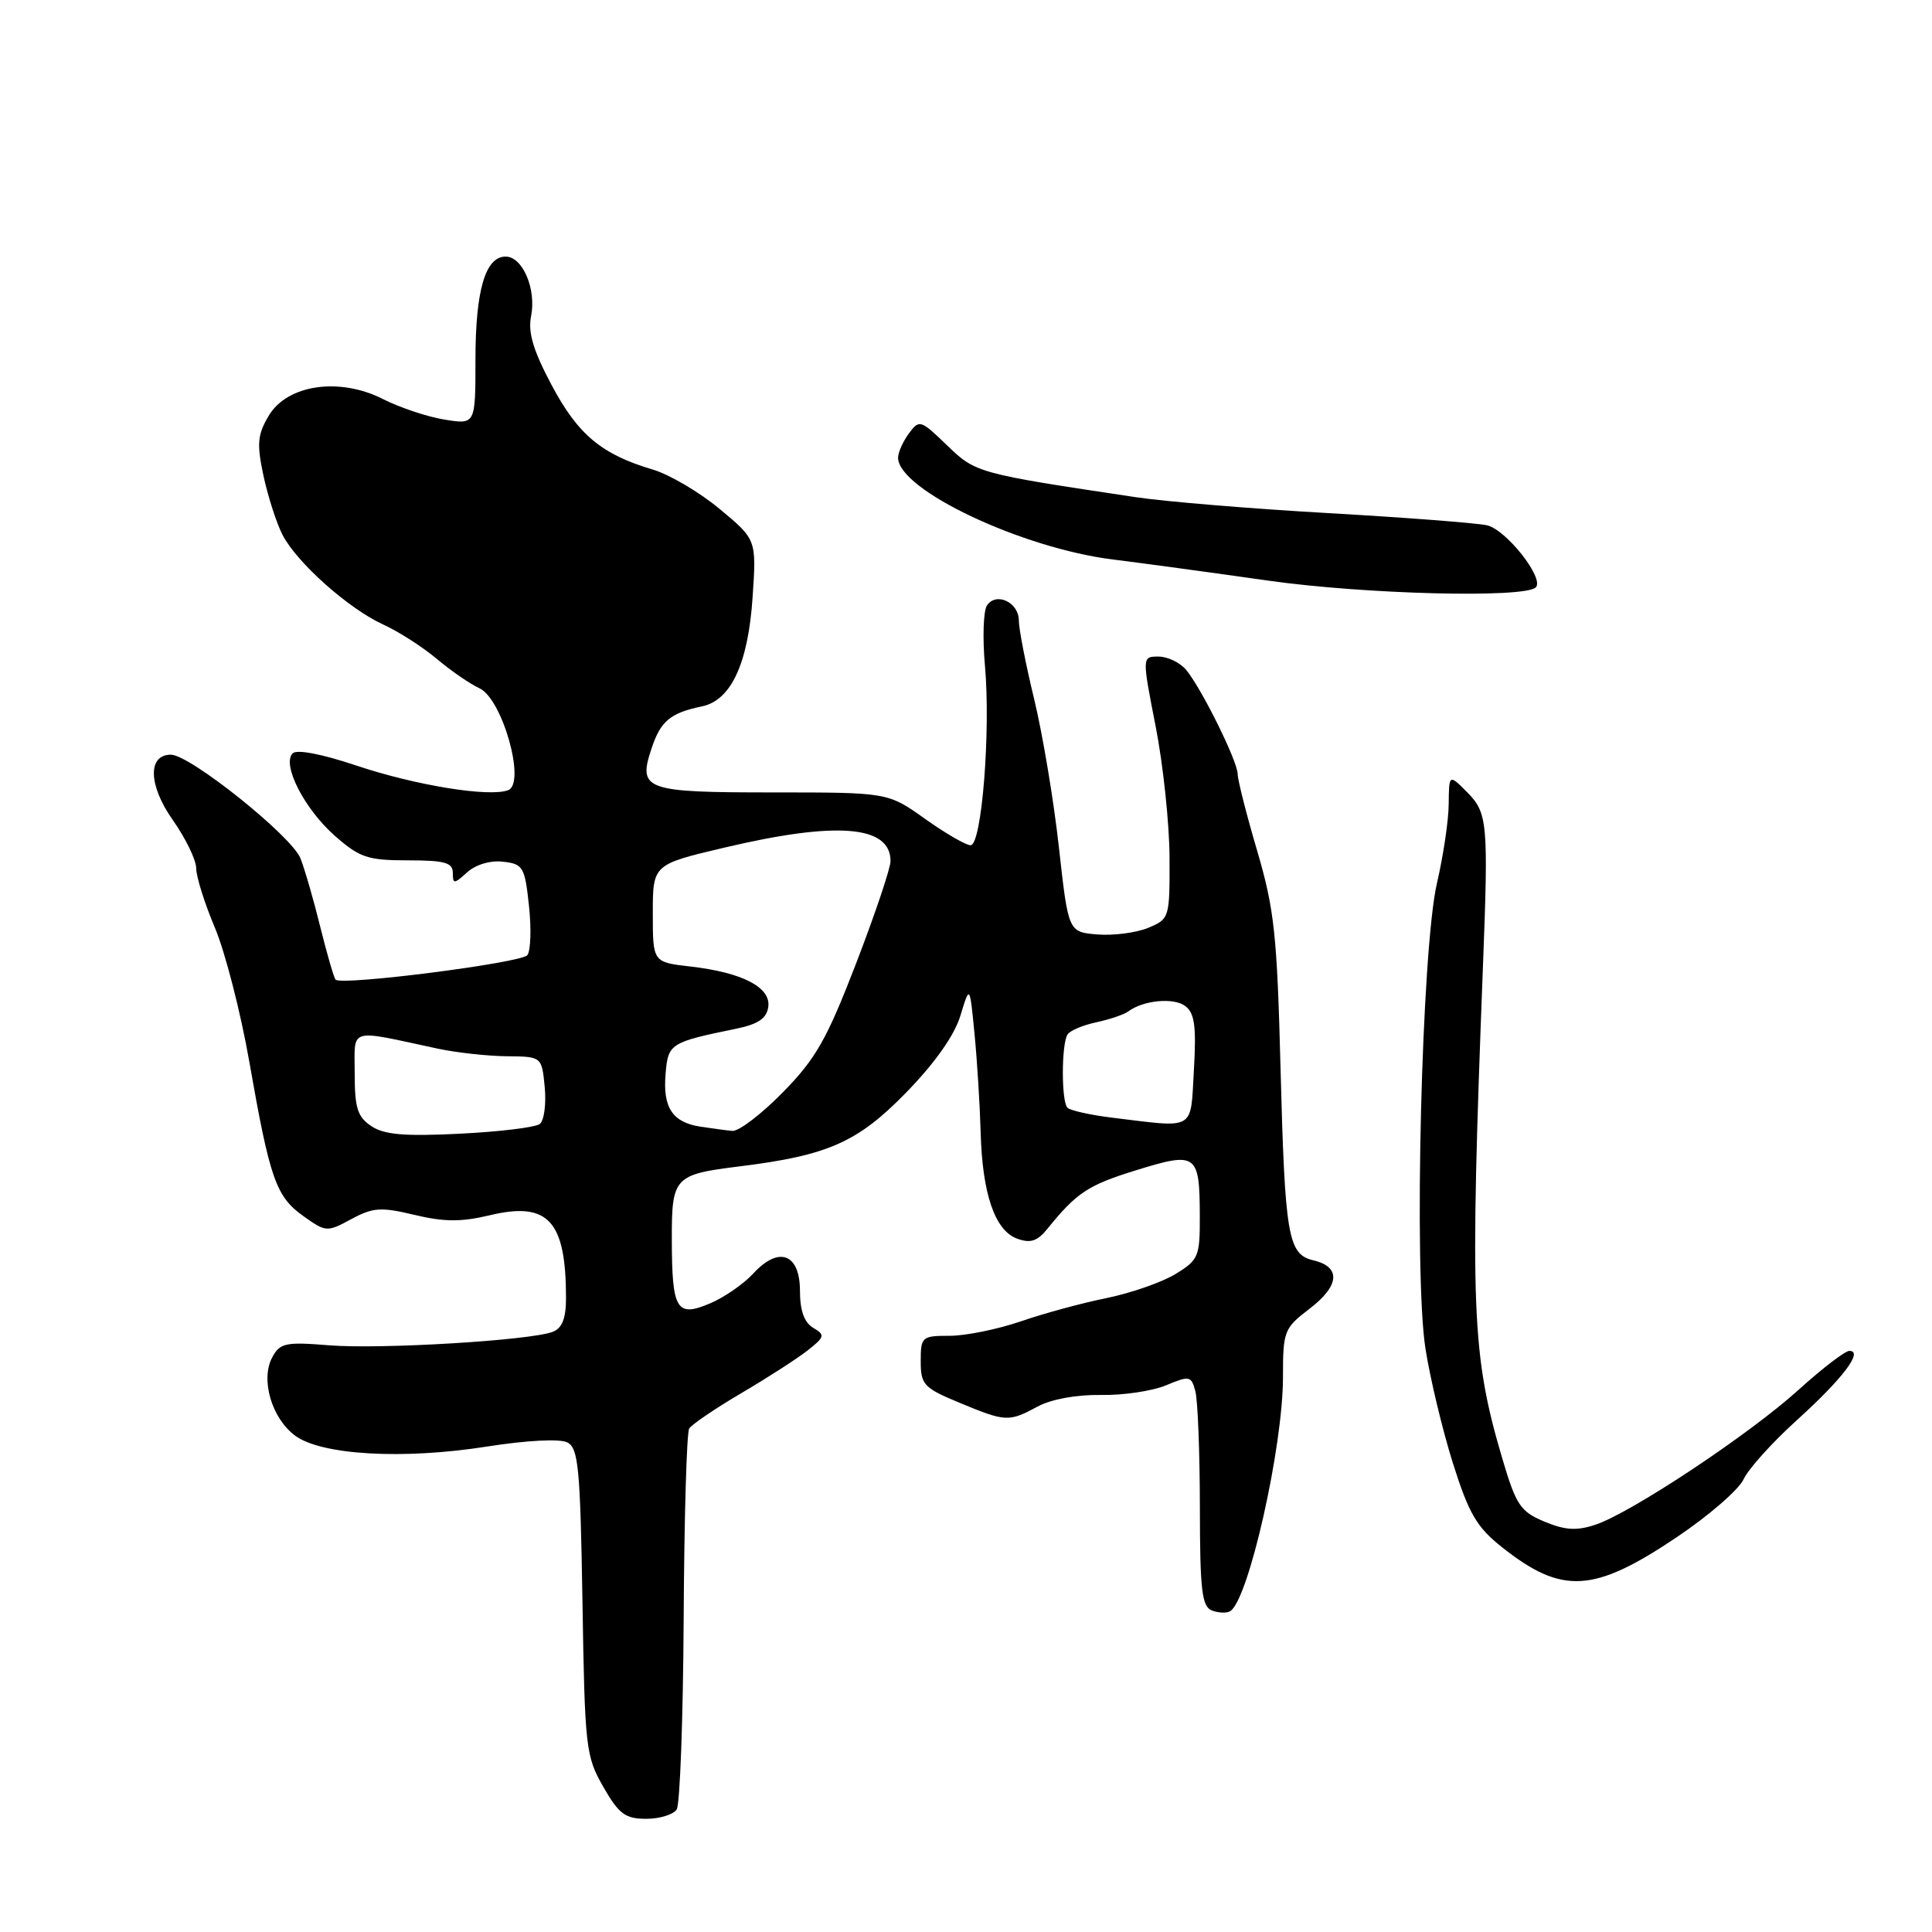 <?xml version="1.0" encoding="UTF-8" standalone="no"?>
<!DOCTYPE svg PUBLIC "-//W3C//DTD SVG 1.1//EN" "http://www.w3.org/Graphics/SVG/1.1/DTD/svg11.dtd" >
<svg xmlns="http://www.w3.org/2000/svg" xmlns:xlink="http://www.w3.org/1999/xlink" version="1.1" viewBox="0 0 256 256">
 <g >
 <path fill="currentColor"
d=" M 89.67 239.75 C 90.10 239.06 90.52 227.65 90.59 214.38 C 90.66 201.12 90.99 189.83 91.32 189.29 C 91.66 188.75 94.76 186.64 98.21 184.61 C 101.67 182.58 105.62 180.03 107.00 178.95 C 109.30 177.14 109.36 176.89 107.75 175.94 C 106.57 175.24 106.00 173.66 106.00 171.07 C 106.00 166.11 103.21 165.06 99.82 168.74 C 98.54 170.13 95.97 171.91 94.10 172.70 C 89.64 174.60 89.04 173.59 89.02 164.29 C 89.00 155.96 89.31 155.63 98.00 154.55 C 109.71 153.10 113.64 151.36 120.04 144.80 C 123.88 140.86 126.46 137.21 127.26 134.58 C 128.50 130.50 128.50 130.50 129.13 137.00 C 129.48 140.57 129.84 146.43 129.94 150.00 C 130.16 158.18 131.82 163.05 134.78 164.13 C 136.54 164.77 137.45 164.47 138.78 162.83 C 142.67 158.02 144.18 157.02 150.62 155.04 C 158.58 152.58 158.96 152.86 158.98 161.17 C 159.00 166.50 158.81 166.96 155.75 168.82 C 153.96 169.91 149.86 171.34 146.63 172.00 C 143.39 172.65 138.26 174.05 135.22 175.10 C 132.18 176.14 127.96 177.00 125.84 177.00 C 122.15 177.00 122.00 177.13 122.00 180.37 C 122.00 183.47 122.39 183.90 127.13 185.87 C 133.28 188.42 133.66 188.44 137.50 186.37 C 139.30 185.40 142.65 184.79 145.85 184.84 C 148.80 184.90 152.69 184.32 154.51 183.56 C 157.62 182.26 157.85 182.31 158.39 184.34 C 158.71 185.53 158.98 192.41 158.99 199.64 C 159.00 210.73 159.25 212.88 160.59 213.40 C 161.46 213.73 162.56 213.77 163.01 213.49 C 165.44 211.99 170.00 191.74 170.00 182.49 C 170.00 176.35 170.14 176.00 173.54 173.40 C 177.51 170.37 177.71 167.88 174.06 167.01 C 170.65 166.21 170.26 163.93 169.67 141.27 C 169.22 123.87 168.85 120.45 166.58 112.73 C 165.16 107.91 164.00 103.34 164.00 102.58 C 164.00 100.89 159.20 91.19 157.16 88.75 C 156.35 87.79 154.71 87.00 153.51 87.00 C 151.32 87.00 151.32 87.00 153.13 96.25 C 154.13 101.34 154.95 109.16 154.97 113.63 C 155.00 121.65 154.96 121.77 152.13 122.95 C 150.55 123.60 147.52 123.99 145.41 123.82 C 141.56 123.50 141.56 123.50 140.31 112.27 C 139.63 106.09 138.15 97.26 137.03 92.63 C 135.91 88.01 135.00 83.32 135.00 82.22 C 135.00 79.82 132.02 78.40 130.78 80.22 C 130.30 80.92 130.18 84.52 130.51 88.20 C 131.29 96.90 130.08 112.00 128.61 112.00 C 128.00 112.00 125.28 110.43 122.57 108.50 C 117.65 105.00 117.65 105.00 102.45 105.00 C 85.36 105.00 84.48 104.68 86.36 99.10 C 87.55 95.53 88.85 94.46 93.01 93.60 C 96.86 92.80 99.13 87.94 99.72 79.18 C 100.24 71.50 100.24 71.50 95.37 67.45 C 92.69 65.22 88.70 62.87 86.50 62.22 C 79.72 60.21 76.60 57.61 73.11 51.06 C 70.66 46.45 69.94 44.06 70.37 41.90 C 71.09 38.30 69.25 34.00 67.00 34.00 C 64.31 34.00 63.00 38.47 63.00 47.67 C 63.00 56.26 63.00 56.26 58.91 55.60 C 56.66 55.24 53.01 54.02 50.79 52.90 C 45.00 49.94 38.05 50.95 35.60 55.10 C 34.11 57.62 34.01 58.81 34.92 63.08 C 35.52 65.84 36.65 69.35 37.44 70.88 C 39.35 74.57 46.20 80.67 50.79 82.76 C 52.83 83.69 56.02 85.74 57.87 87.30 C 59.73 88.87 62.27 90.62 63.53 91.20 C 66.56 92.58 69.72 103.78 67.34 104.70 C 64.85 105.66 55.05 104.07 47.19 101.43 C 42.66 99.91 39.33 99.27 38.78 99.82 C 37.31 101.29 40.34 107.21 44.39 110.77 C 47.66 113.64 48.74 114.00 54.03 114.00 C 58.92 114.00 60.00 114.30 60.00 115.65 C 60.00 117.17 60.16 117.16 61.91 115.58 C 63.04 114.56 64.98 113.98 66.66 114.18 C 69.31 114.48 69.54 114.87 70.09 120.00 C 70.42 123.03 70.32 125.98 69.88 126.56 C 69.09 127.59 45.30 130.63 44.47 129.81 C 44.25 129.58 43.35 126.49 42.47 122.95 C 41.60 119.40 40.41 115.26 39.82 113.75 C 38.68 110.81 25.18 100.00 22.64 100.00 C 19.54 100.00 19.66 104.07 22.89 108.65 C 24.60 111.08 26.00 113.96 26.00 115.06 C 26.00 116.16 27.11 119.71 28.48 122.94 C 29.84 126.18 31.89 134.15 33.03 140.66 C 35.76 156.24 36.57 158.56 40.20 161.14 C 43.18 163.27 43.33 163.28 46.55 161.54 C 49.44 159.98 50.48 159.92 54.93 160.98 C 58.85 161.92 61.11 161.93 64.89 161.03 C 72.64 159.17 75.00 161.73 75.00 172.02 C 75.00 174.68 74.49 175.99 73.25 176.47 C 70.35 177.61 50.45 178.81 43.61 178.26 C 37.83 177.79 37.10 177.95 36.07 179.86 C 34.50 182.79 35.99 187.91 39.09 190.22 C 42.56 192.81 53.38 193.43 64.50 191.68 C 69.85 190.84 74.18 190.62 75.18 191.13 C 76.64 191.88 76.89 194.51 77.18 212.25 C 77.49 231.57 77.61 232.70 79.93 236.75 C 82.01 240.38 82.84 241.00 85.63 241.00 C 87.42 241.00 89.24 240.44 89.67 239.75 Z  M 222.19 203.68 C 226.43 200.83 230.40 197.38 231.03 196.02 C 231.65 194.66 234.84 191.12 238.10 188.17 C 244.18 182.67 246.96 179.00 245.05 179.00 C 244.48 179.00 241.46 181.32 238.33 184.15 C 231.80 190.07 216.11 200.48 211.38 202.04 C 208.91 202.86 207.36 202.76 204.64 201.62 C 201.47 200.30 200.89 199.44 199.08 193.32 C 194.99 179.48 194.75 173.47 196.50 128.00 C 197.23 109.08 197.11 107.73 194.45 105.02 C 192.00 102.55 192.00 102.55 191.96 106.52 C 191.95 108.71 191.24 113.42 190.41 117.00 C 188.37 125.69 187.31 168.63 188.88 178.70 C 189.50 182.67 191.14 189.50 192.52 193.89 C 194.64 200.59 195.68 202.37 199.03 205.02 C 206.99 211.33 211.18 211.08 222.19 203.68 Z  M 203.50 77.83 C 204.68 76.65 199.56 70.15 197.01 69.60 C 195.63 69.30 186.18 68.57 176.00 67.99 C 165.82 67.41 154.35 66.46 150.50 65.88 C 129.52 62.74 129.27 62.67 125.48 59.00 C 121.98 55.62 121.81 55.56 120.43 57.44 C 119.64 58.51 119.00 59.95 119.00 60.65 C 119.00 64.89 135.38 72.64 147.50 74.14 C 151.35 74.62 160.57 75.87 168.00 76.93 C 180.80 78.75 202.04 79.29 203.50 77.83 Z  M 49.22 149.23 C 47.37 148.00 47.00 146.83 47.00 142.25 C 47.00 136.06 45.97 136.37 58.00 138.95 C 60.48 139.48 64.59 139.93 67.14 139.96 C 71.79 140.00 71.79 140.00 72.18 144.06 C 72.39 146.29 72.10 148.48 71.53 148.93 C 70.96 149.38 66.21 149.96 60.97 150.22 C 53.63 150.59 50.92 150.36 49.22 149.23 Z  M 92.82 149.29 C 89.11 148.72 87.82 146.78 88.19 142.34 C 88.52 138.27 88.76 138.12 97.50 136.32 C 100.45 135.72 101.58 134.96 101.80 133.43 C 102.17 130.83 98.40 128.87 91.50 128.07 C 86.50 127.50 86.50 127.50 86.50 121.03 C 86.50 114.55 86.50 114.55 96.00 112.31 C 110.91 108.79 118.00 109.37 118.00 114.10 C 118.00 115.04 115.95 121.13 113.44 127.65 C 109.55 137.74 108.11 140.28 103.72 144.75 C 100.89 147.64 97.88 149.93 97.03 149.85 C 96.19 149.77 94.30 149.52 92.82 149.29 Z  M 147.31 148.09 C 144.46 147.74 141.82 147.15 141.44 146.78 C 140.63 145.96 140.63 138.40 141.45 137.08 C 141.76 136.57 143.48 135.84 145.26 135.46 C 147.04 135.08 148.95 134.43 149.50 134.02 C 151.50 132.53 155.54 132.15 157.06 133.31 C 158.30 134.25 158.53 136.00 158.20 141.75 C 157.72 149.94 158.56 149.46 147.31 148.09 Z "/>
</g>
</svg>